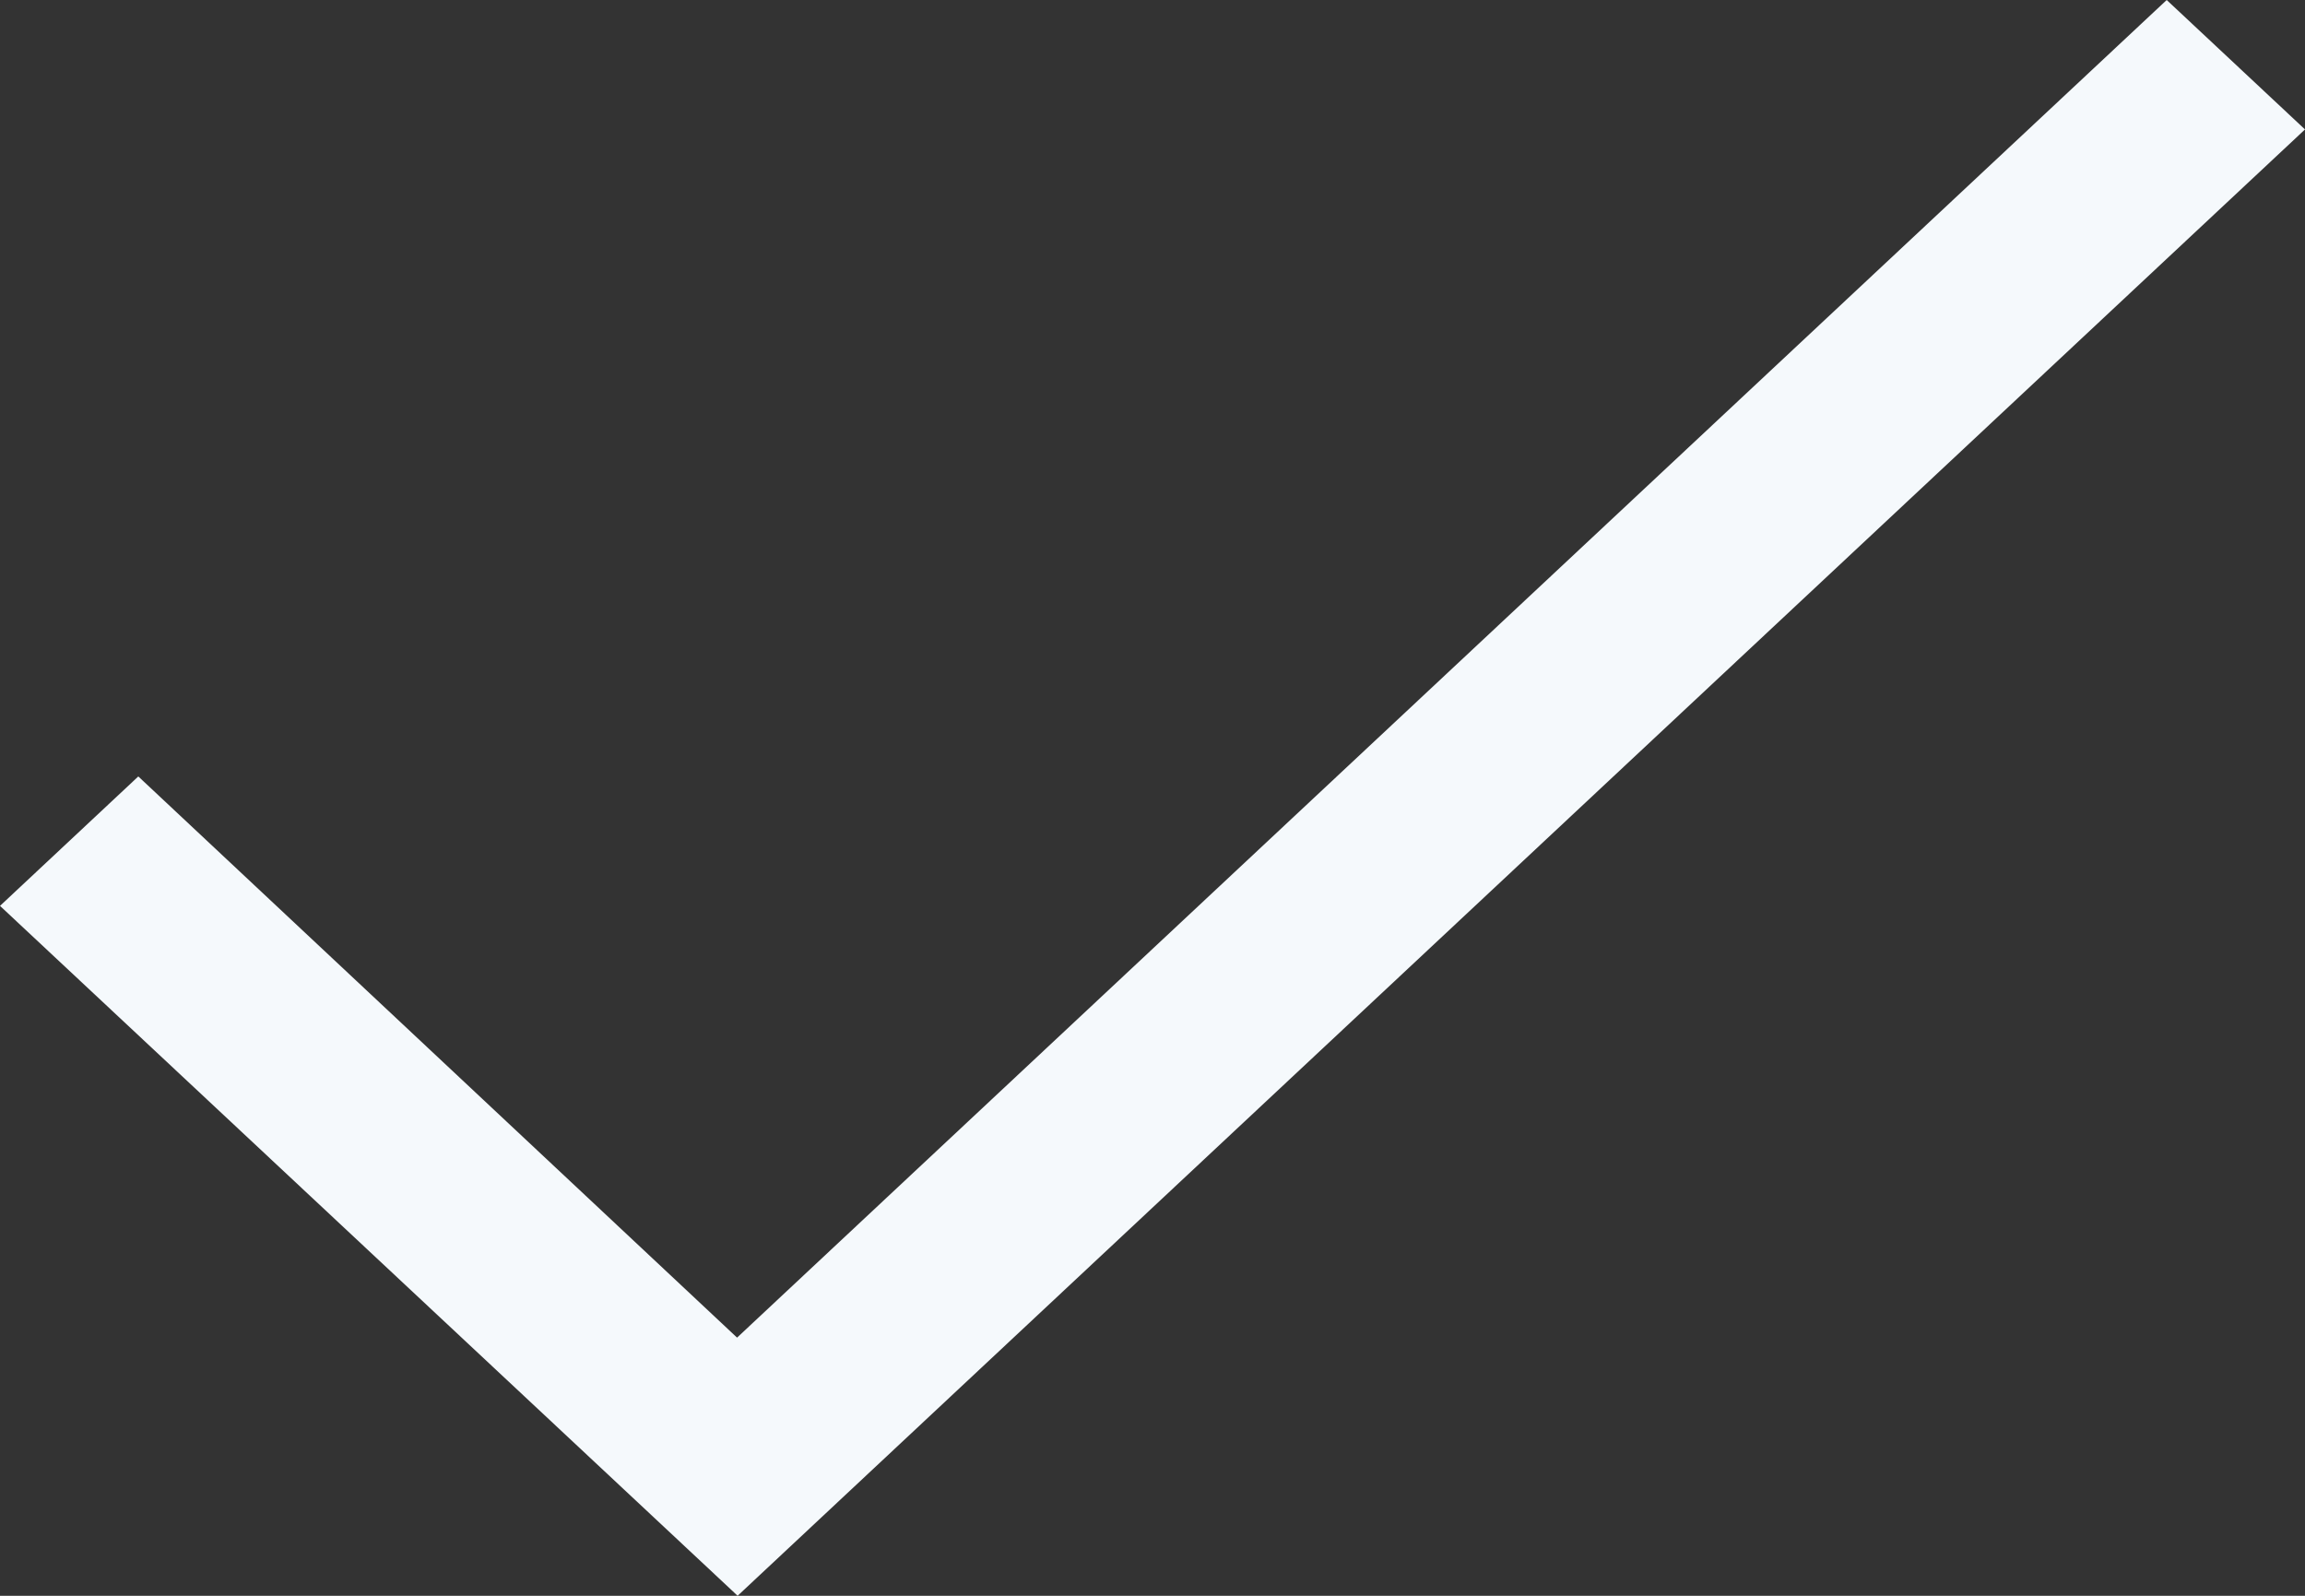 <svg xmlns="http://www.w3.org/2000/svg" width="13" height="9" fill="none" viewBox="0 0 13 9">
    <rect x="0" y="0" width="13" height="9" fill="#333333" stroke="none"/>
    <path fill="#F5F9FC" fill-rule="evenodd" d="M4.157 7.544L12.22 0l.78.73L4.16 9l-.035-.033L0 5.109l.78-.73 3.377 3.165z" clip-rule="evenodd"/>
</svg>
